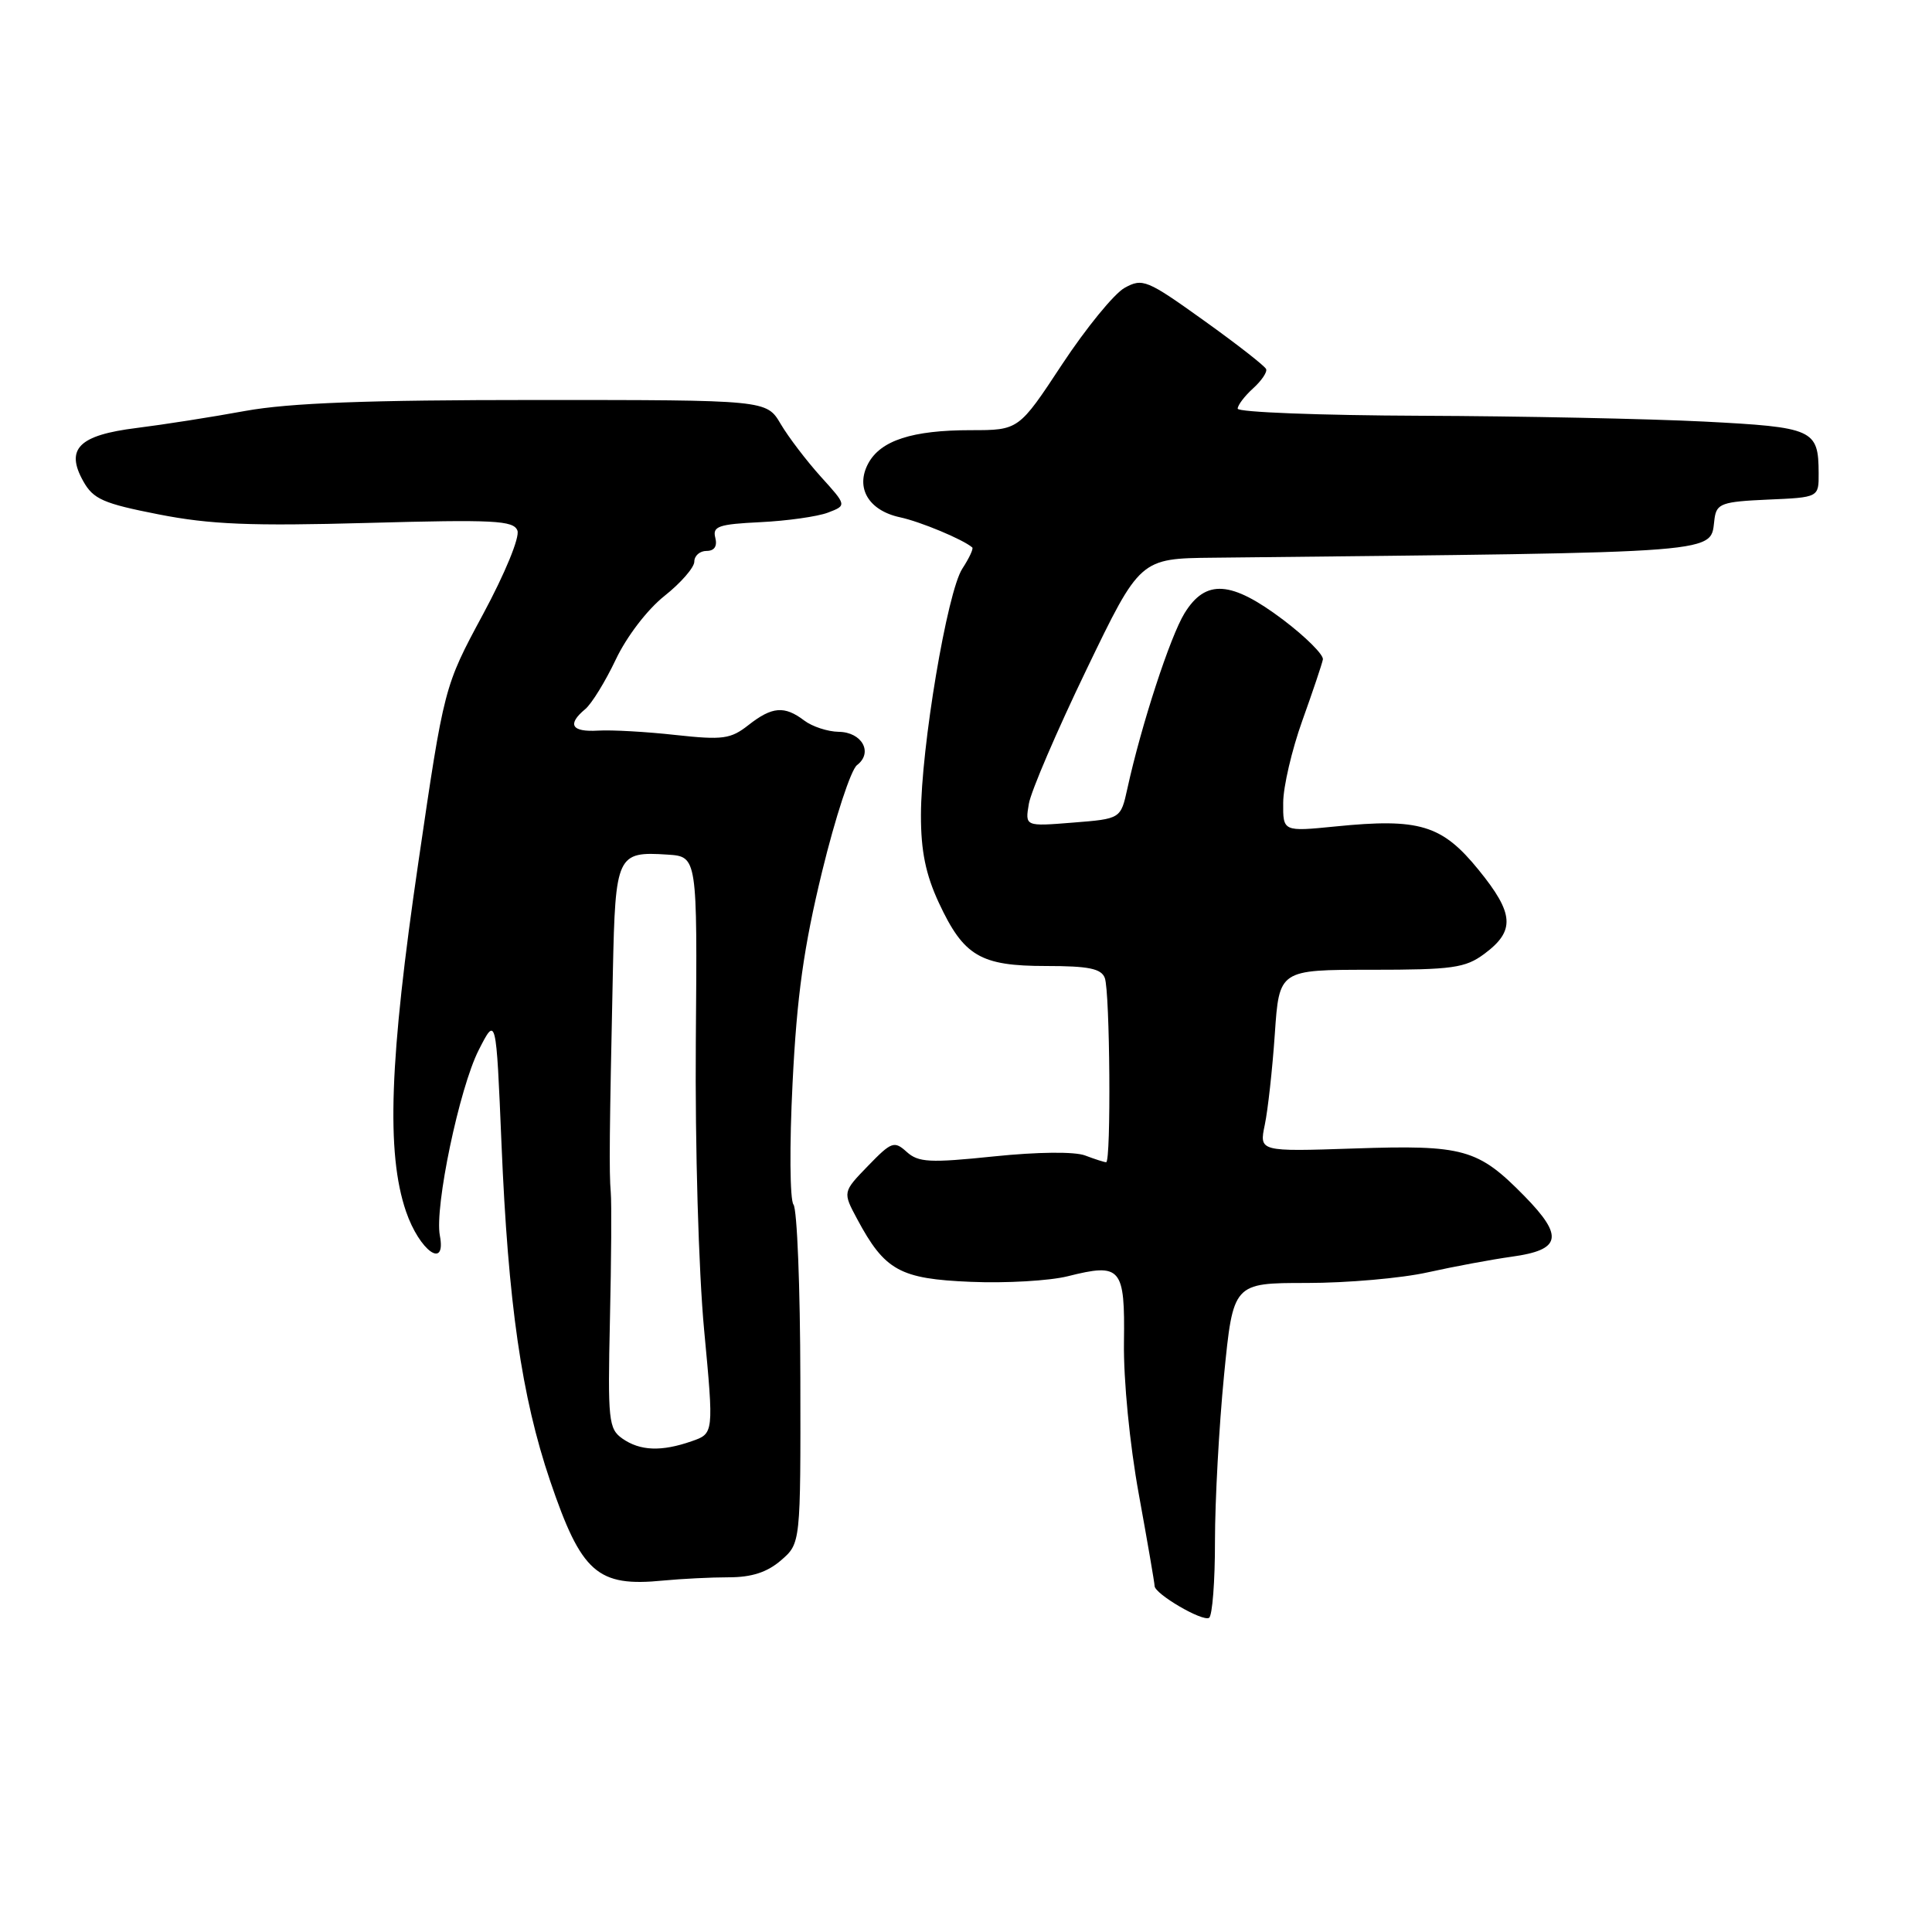 <?xml version="1.0" encoding="UTF-8" standalone="no"?>
<!DOCTYPE svg PUBLIC "-//W3C//DTD SVG 1.1//EN" "http://www.w3.org/Graphics/SVG/1.1/DTD/svg11.dtd" >
<svg xmlns="http://www.w3.org/2000/svg" xmlns:xlink="http://www.w3.org/1999/xlink" version="1.1" viewBox="0 0 256 256">
 <g >
 <path fill="currentColor"
d=" M 160.99 204.19 C 160.99 198.86 161.53 188.99 162.19 182.25 C 163.40 170.00 163.40 170.00 173.14 170.00 C 178.49 170.00 185.72 169.37 189.19 168.59 C 192.66 167.82 197.66 166.89 200.31 166.52 C 206.87 165.62 207.24 163.84 201.99 158.48 C 195.83 152.21 193.97 151.69 179.43 152.18 C 166.85 152.60 166.85 152.60 167.59 149.05 C 168.00 147.10 168.60 141.68 168.92 137.00 C 169.50 128.50 169.50 128.50 181.67 128.50 C 192.47 128.50 194.16 128.26 196.67 126.40 C 200.80 123.34 200.64 121.06 195.92 115.26 C 191.07 109.29 188.08 108.39 176.95 109.51 C 170.00 110.20 170.00 110.20 170.03 106.35 C 170.04 104.23 171.18 99.35 172.56 95.50 C 173.94 91.65 175.17 88.00 175.29 87.38 C 175.40 86.77 173.04 84.41 170.03 82.13 C 163.13 76.93 159.77 76.70 156.96 81.25 C 155.05 84.36 151.24 96.02 149.38 104.50 C 148.50 108.50 148.50 108.50 142.16 109.00 C 135.82 109.51 135.82 109.51 136.33 106.50 C 136.61 104.85 140.04 96.86 143.95 88.75 C 151.06 74.00 151.06 74.00 160.78 73.90 C 230.08 73.15 226.51 73.43 227.19 68.68 C 227.47 66.72 228.19 66.47 234.25 66.20 C 241.00 65.91 241.00 65.91 240.98 62.70 C 240.96 56.89 240.31 56.61 225.80 55.86 C 218.48 55.49 201.59 55.14 188.25 55.09 C 174.91 55.04 164.00 54.62 164.00 54.15 C 164.00 53.69 164.91 52.49 166.02 51.48 C 167.14 50.47 167.93 49.32 167.77 48.91 C 167.62 48.51 163.91 45.61 159.52 42.47 C 151.97 37.06 151.40 36.83 149.02 38.14 C 147.63 38.91 143.91 43.47 140.74 48.27 C 134.99 57.00 134.99 57.00 128.64 57.00 C 120.87 57.00 116.68 58.36 115.04 61.42 C 113.32 64.64 115.09 67.64 119.24 68.54 C 121.96 69.12 127.61 71.48 128.83 72.54 C 129.01 72.70 128.42 73.96 127.52 75.34 C 125.51 78.39 122.04 99.06 122.03 108.00 C 122.02 112.76 122.66 115.87 124.40 119.62 C 127.70 126.70 129.90 128.00 138.62 128.00 C 144.23 128.00 145.92 128.34 146.39 129.58 C 147.08 131.37 147.24 154.00 146.57 154.00 C 146.33 154.00 145.08 153.60 143.79 153.11 C 142.41 152.58 137.50 152.63 131.69 153.23 C 123.19 154.11 121.69 154.03 120.14 152.63 C 118.49 151.14 118.13 151.27 115.01 154.49 C 111.66 157.95 111.66 157.95 113.58 161.53 C 117.24 168.36 119.23 169.46 128.63 169.85 C 133.30 170.05 139.08 169.71 141.48 169.11 C 148.56 167.33 149.07 167.93 148.93 177.87 C 148.86 182.85 149.69 191.37 150.90 198.00 C 152.05 204.32 152.99 209.79 152.99 210.15 C 153.00 211.20 159.34 214.91 160.21 214.37 C 160.64 214.10 161.00 209.52 160.99 204.19 Z  M 96.58 209.00 C 99.61 209.00 101.66 208.33 103.49 206.75 C 106.09 204.50 106.09 204.50 106.05 182.61 C 106.03 170.57 105.62 160.22 105.14 159.61 C 104.66 158.99 104.60 151.80 105.02 143.50 C 105.59 131.96 106.50 125.50 108.93 115.50 C 110.67 108.35 112.75 101.99 113.56 101.38 C 115.72 99.73 114.23 97.01 111.14 96.97 C 109.69 96.95 107.63 96.28 106.56 95.47 C 103.94 93.48 102.30 93.62 99.17 96.08 C 96.81 97.93 95.78 98.07 89.52 97.39 C 85.66 96.96 81.04 96.70 79.25 96.81 C 75.72 97.02 75.11 95.99 77.55 93.96 C 78.40 93.25 80.22 90.29 81.60 87.38 C 83.04 84.34 85.78 80.76 88.05 78.96 C 90.22 77.24 92.00 75.19 92.00 74.42 C 92.00 73.64 92.73 73.00 93.62 73.00 C 94.66 73.00 95.07 72.38 94.78 71.25 C 94.39 69.74 95.21 69.46 100.75 69.19 C 104.28 69.02 108.31 68.45 109.69 67.93 C 112.21 66.97 112.21 66.97 108.76 63.16 C 106.87 61.06 104.47 57.92 103.44 56.17 C 101.57 53.00 101.57 53.00 71.03 53.00 C 48.63 53.00 38.37 53.39 32.50 54.45 C 28.10 55.26 21.62 56.27 18.10 56.71 C 10.45 57.66 8.63 59.47 11.03 63.76 C 12.36 66.14 13.68 66.72 21.03 68.16 C 27.86 69.50 33.23 69.72 48.74 69.29 C 65.46 68.83 68.05 68.96 68.56 70.30 C 68.90 71.17 66.91 76.00 64.00 81.40 C 58.85 90.96 58.85 90.96 55.44 114.23 C 51.60 140.39 51.16 152.77 53.79 160.50 C 55.59 165.76 59.16 168.31 58.28 163.70 C 57.57 159.95 60.87 144.17 63.43 139.14 C 65.74 134.60 65.74 134.60 66.45 151.55 C 67.33 172.72 69.11 185.05 72.89 196.21 C 77.04 208.43 79.15 210.30 87.89 209.43 C 90.30 209.20 94.22 209.00 96.58 209.00 Z  M 82.47 190.62 C 80.64 189.33 80.52 188.24 80.82 174.87 C 81.00 166.97 81.05 159.38 80.93 158.00 C 80.70 155.31 80.75 150.22 81.21 128.71 C 81.54 113.26 81.75 112.80 88.45 113.24 C 92.40 113.50 92.40 113.50 92.20 138.00 C 92.09 151.93 92.57 168.42 93.30 176.22 C 94.59 189.95 94.59 189.95 91.65 190.97 C 87.64 192.37 84.82 192.26 82.47 190.62 Z "/>
</g>
</svg>